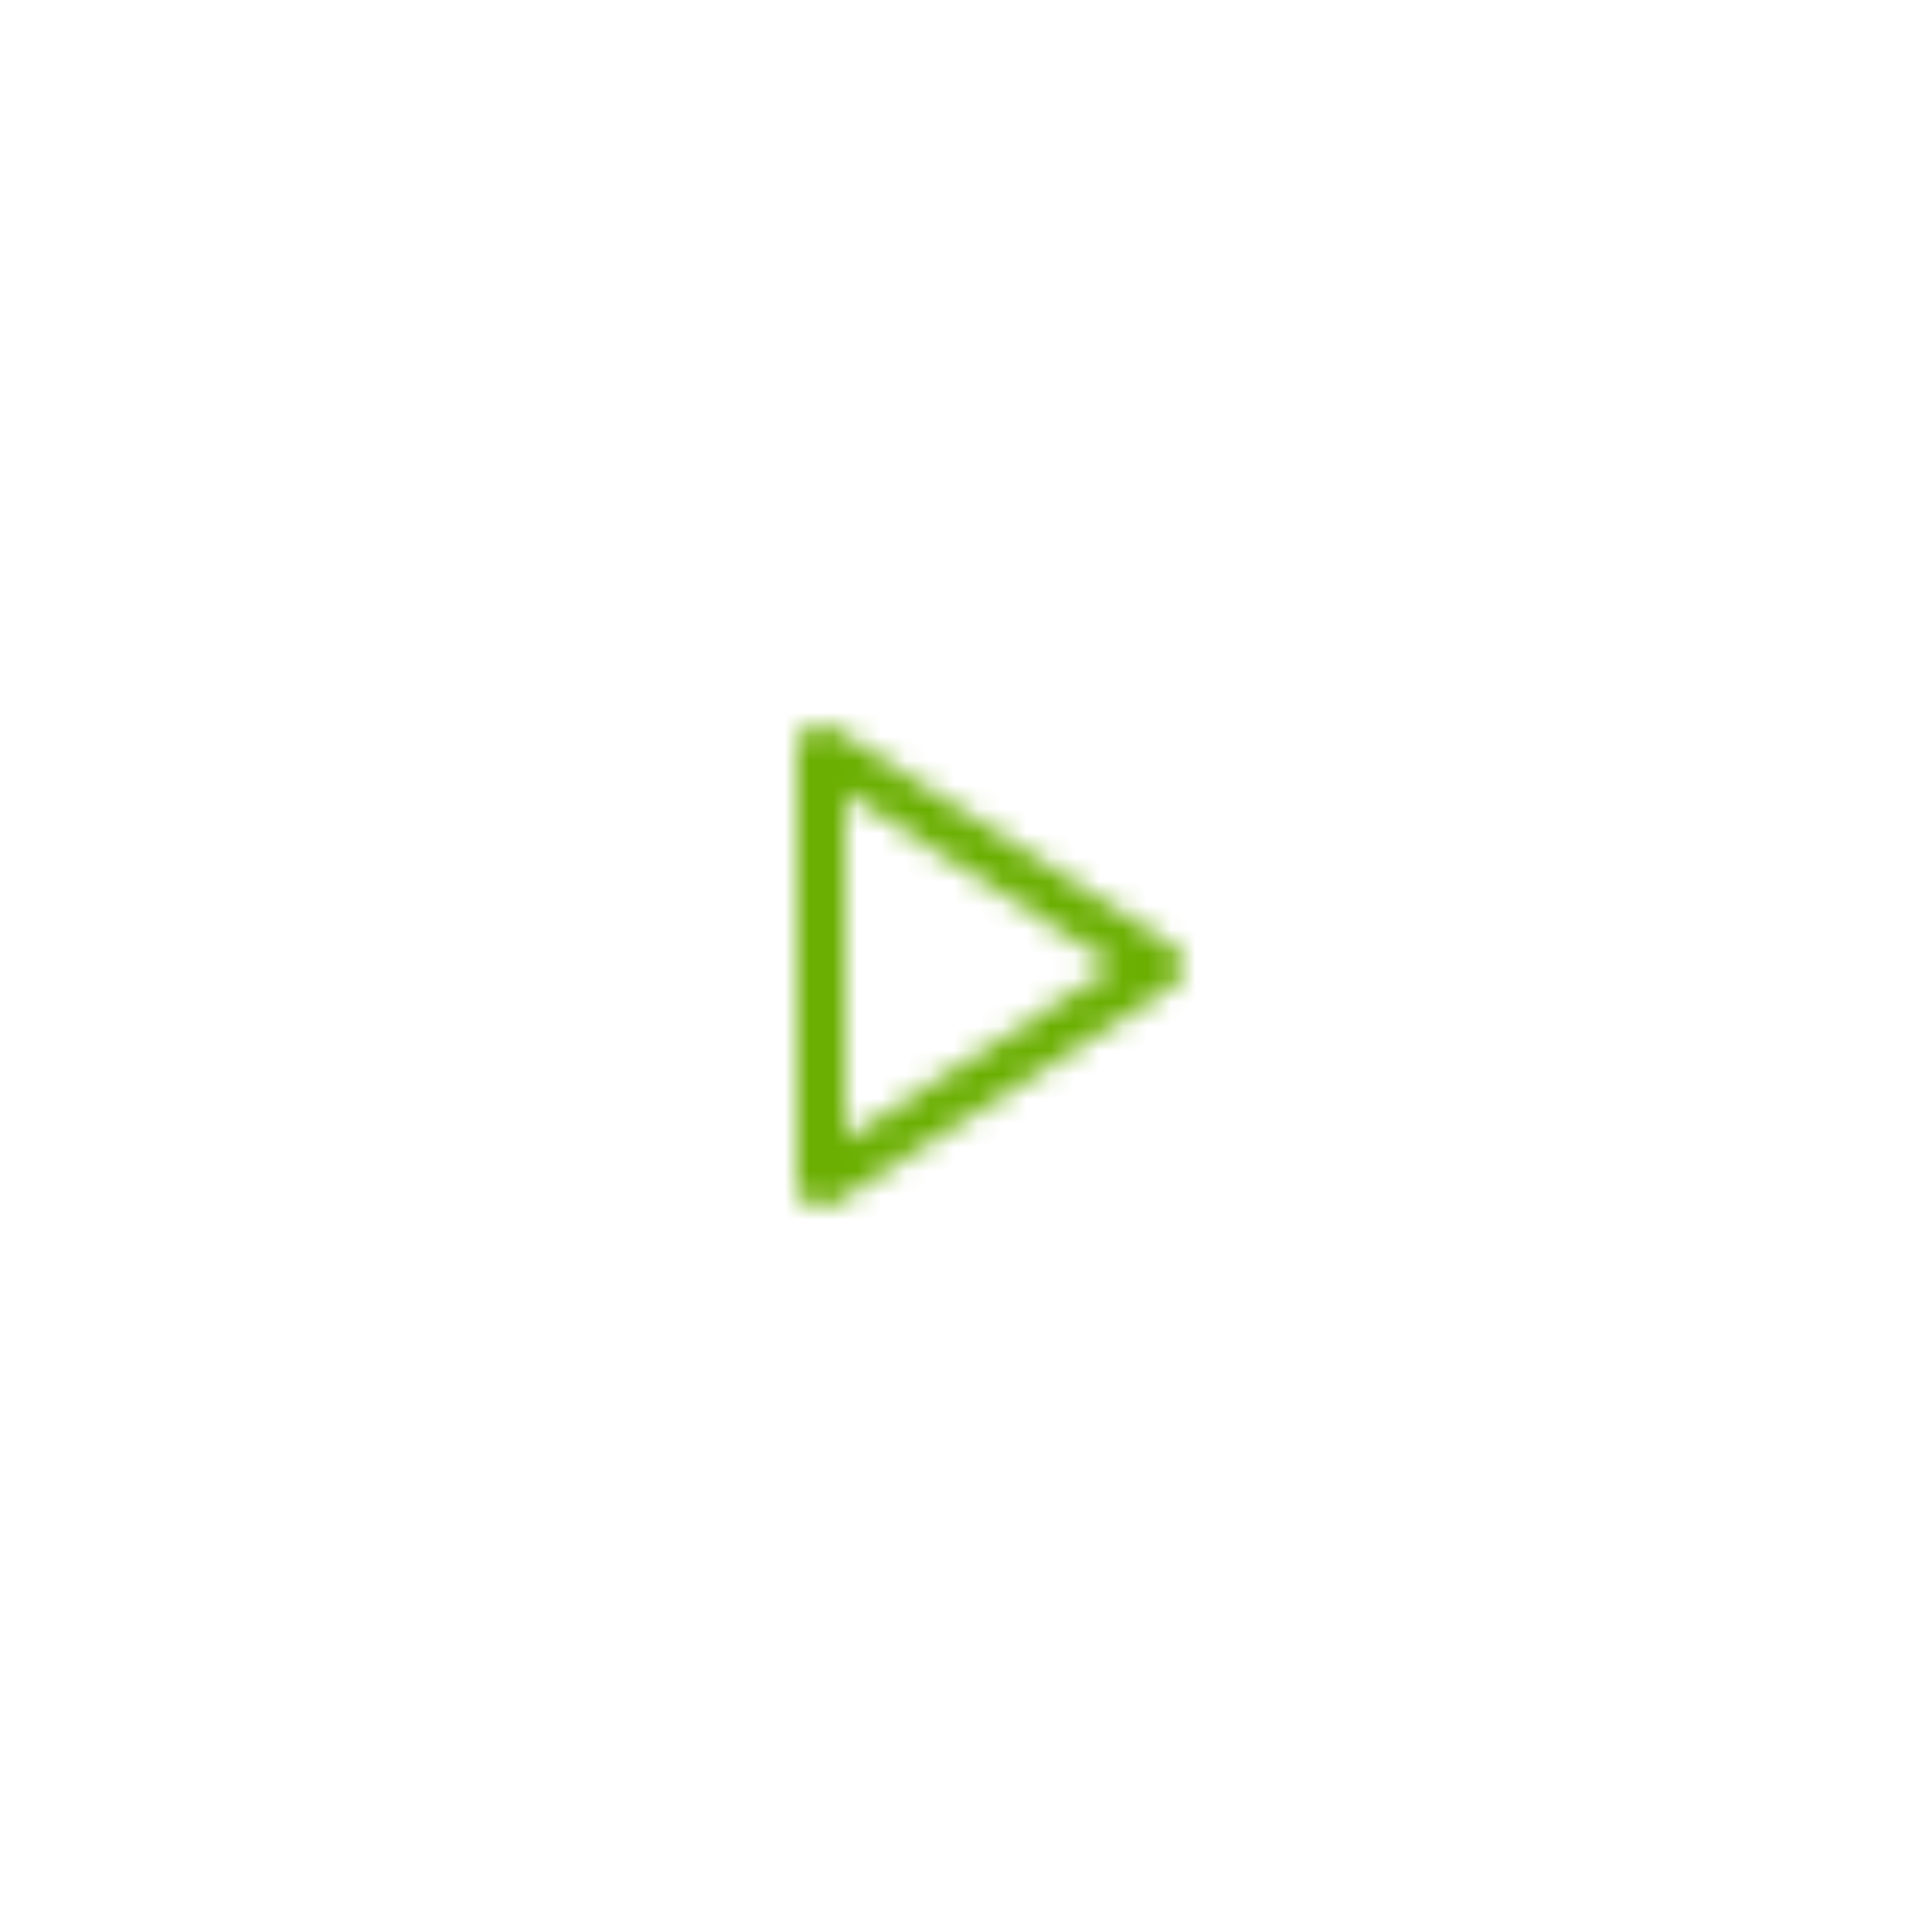 <svg width="80" height="80" viewBox="0 0 80 80" fill="none" xmlns="http://www.w3.org/2000/svg">
<g filter="url(#filter0_d)">
<circle cx="40" cy="40" r="30" fill="white"/>
<rect x="28" y="28" width="24" height="24" fill="white" fill-opacity="0.01"/>
<mask id="mask0" mask-type="alpha" maskUnits="userSpaceOnUse" x="33" y="29" width="17" height="22">
<path fill-rule="evenodd" clip-rule="evenodd" d="M33 31V49C33 49.791 33.876 50.269 34.541 49.841L48.541 40.841C49.153 40.447 49.153 39.552 48.541 39.159L34.541 30.159C33.876 29.731 33 30.209 33 31ZM46.151 40L35 47.168V32.832L46.151 40Z" fill="white"/>
</mask>
<g mask="url(#mask0)">
<rect x="28" y="28" width="24" height="24" fill="#6BAF02"/>
</g>
</g>
<defs>
<filter id="filter0_d" x="0" y="0" width="80" height="80" filterUnits="userSpaceOnUse" color-interpolation-filters="sRGB">
<feFlood flood-opacity="0" result="BackgroundImageFix"/>
<feColorMatrix in="SourceAlpha" type="matrix" values="0 0 0 0 0 0 0 0 0 0 0 0 0 0 0 0 0 0 127 0"/>
<feOffset/>
<feGaussianBlur stdDeviation="5"/>
<feColorMatrix type="matrix" values="0 0 0 0 0 0 0 0 0 0 0 0 0 0 0 0 0 0 0.07 0"/>
<feBlend mode="normal" in2="BackgroundImageFix" result="effect1_dropShadow"/>
<feBlend mode="normal" in="SourceGraphic" in2="effect1_dropShadow" result="shape"/>
</filter>
</defs>
</svg>
